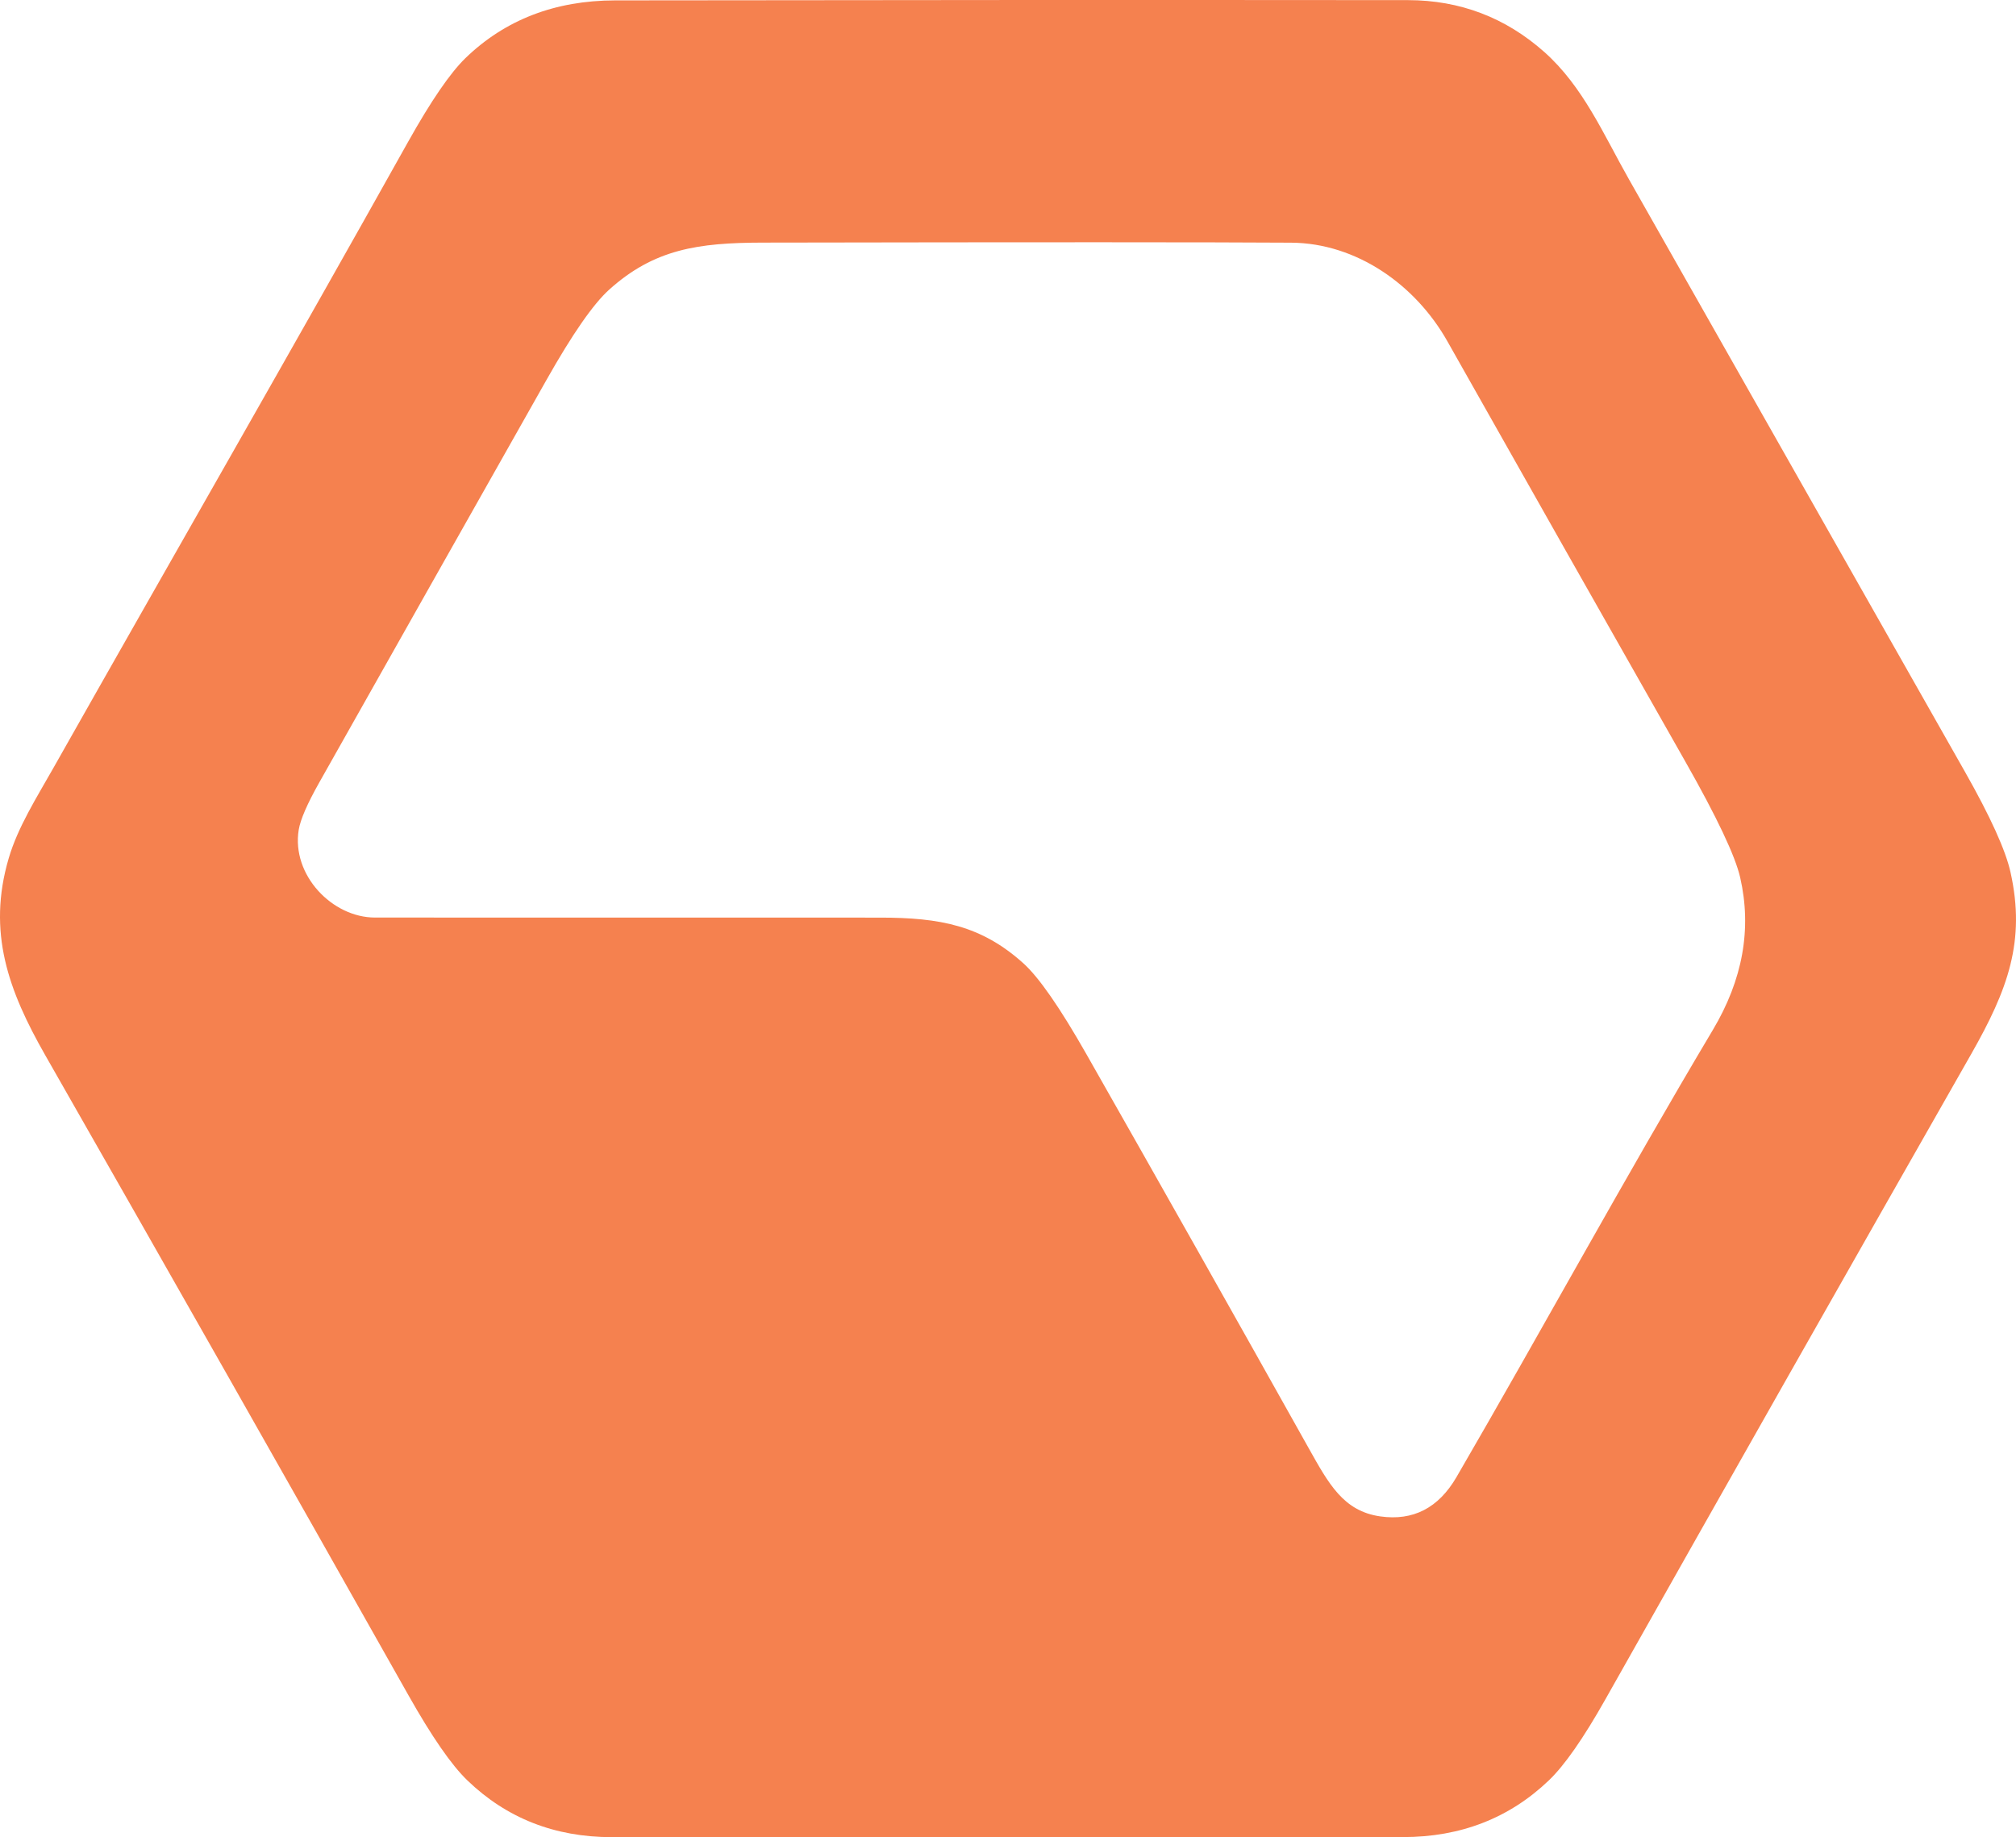 <svg width="248" height="226" viewBox="0 0 248 226" fill="none" xmlns="http://www.w3.org/2000/svg">
<path d="M6.578 94.453C21.092 68.782 35.798 43.209 50.193 17.465C53.017 12.419 55.374 8.978 57.263 7.144C62.141 2.429 68.271 0.063 75.655 0.047C108.173 -0.002 140.689 -0.013 173.202 0.015C179.607 0.025 185.2 2.155 189.983 6.404C194.77 10.661 197.292 16.61 200.404 22.088C214.176 46.364 227.945 70.643 241.712 94.925C244.856 100.47 246.729 104.602 247.33 107.321C249.205 115.761 247.003 121.735 242.494 129.654C227.435 156.09 212.431 182.556 197.483 209.052C194.781 213.843 192.467 217.161 190.541 219.006C185.679 223.656 179.697 225.984 172.596 225.989C140.157 226 107.71 226.003 75.256 225.997C68.245 225.992 62.327 223.667 57.502 219.022C55.544 217.139 53.127 213.648 50.249 208.547C35.428 182.263 20.536 156.02 5.572 129.817C1.032 121.865 -1.601 114.662 1.072 105.579C2.189 101.762 4.511 98.107 6.578 94.453ZM178.053 41.988C174.144 35.053 166.898 29.91 158.839 29.853C149.062 29.787 127.387 29.785 93.816 29.844C85.868 29.861 80.474 30.642 74.929 35.639C72.976 37.403 70.412 41.095 67.237 46.717C57.906 63.228 48.584 79.745 39.269 96.268C37.796 98.883 36.955 100.818 36.748 102.071C35.838 107.646 40.873 112.872 46.131 112.872C66.846 112.877 87.563 112.88 108.282 112.88C115.639 112.88 120.714 113.848 125.877 118.488C127.802 120.219 130.398 123.96 133.665 129.711C142.814 145.805 151.911 161.929 160.954 178.082C163.451 182.534 165.247 185.888 169.795 186.539C173.838 187.114 176.963 185.502 179.171 181.704C189.791 163.424 199.893 144.85 210.705 126.7C214.391 120.514 215.514 114.266 214.072 107.956C213.466 105.297 211.21 100.53 207.306 93.655C197.534 76.449 187.783 59.227 178.053 41.988Z" fill="#F5814F"/>
</svg>
